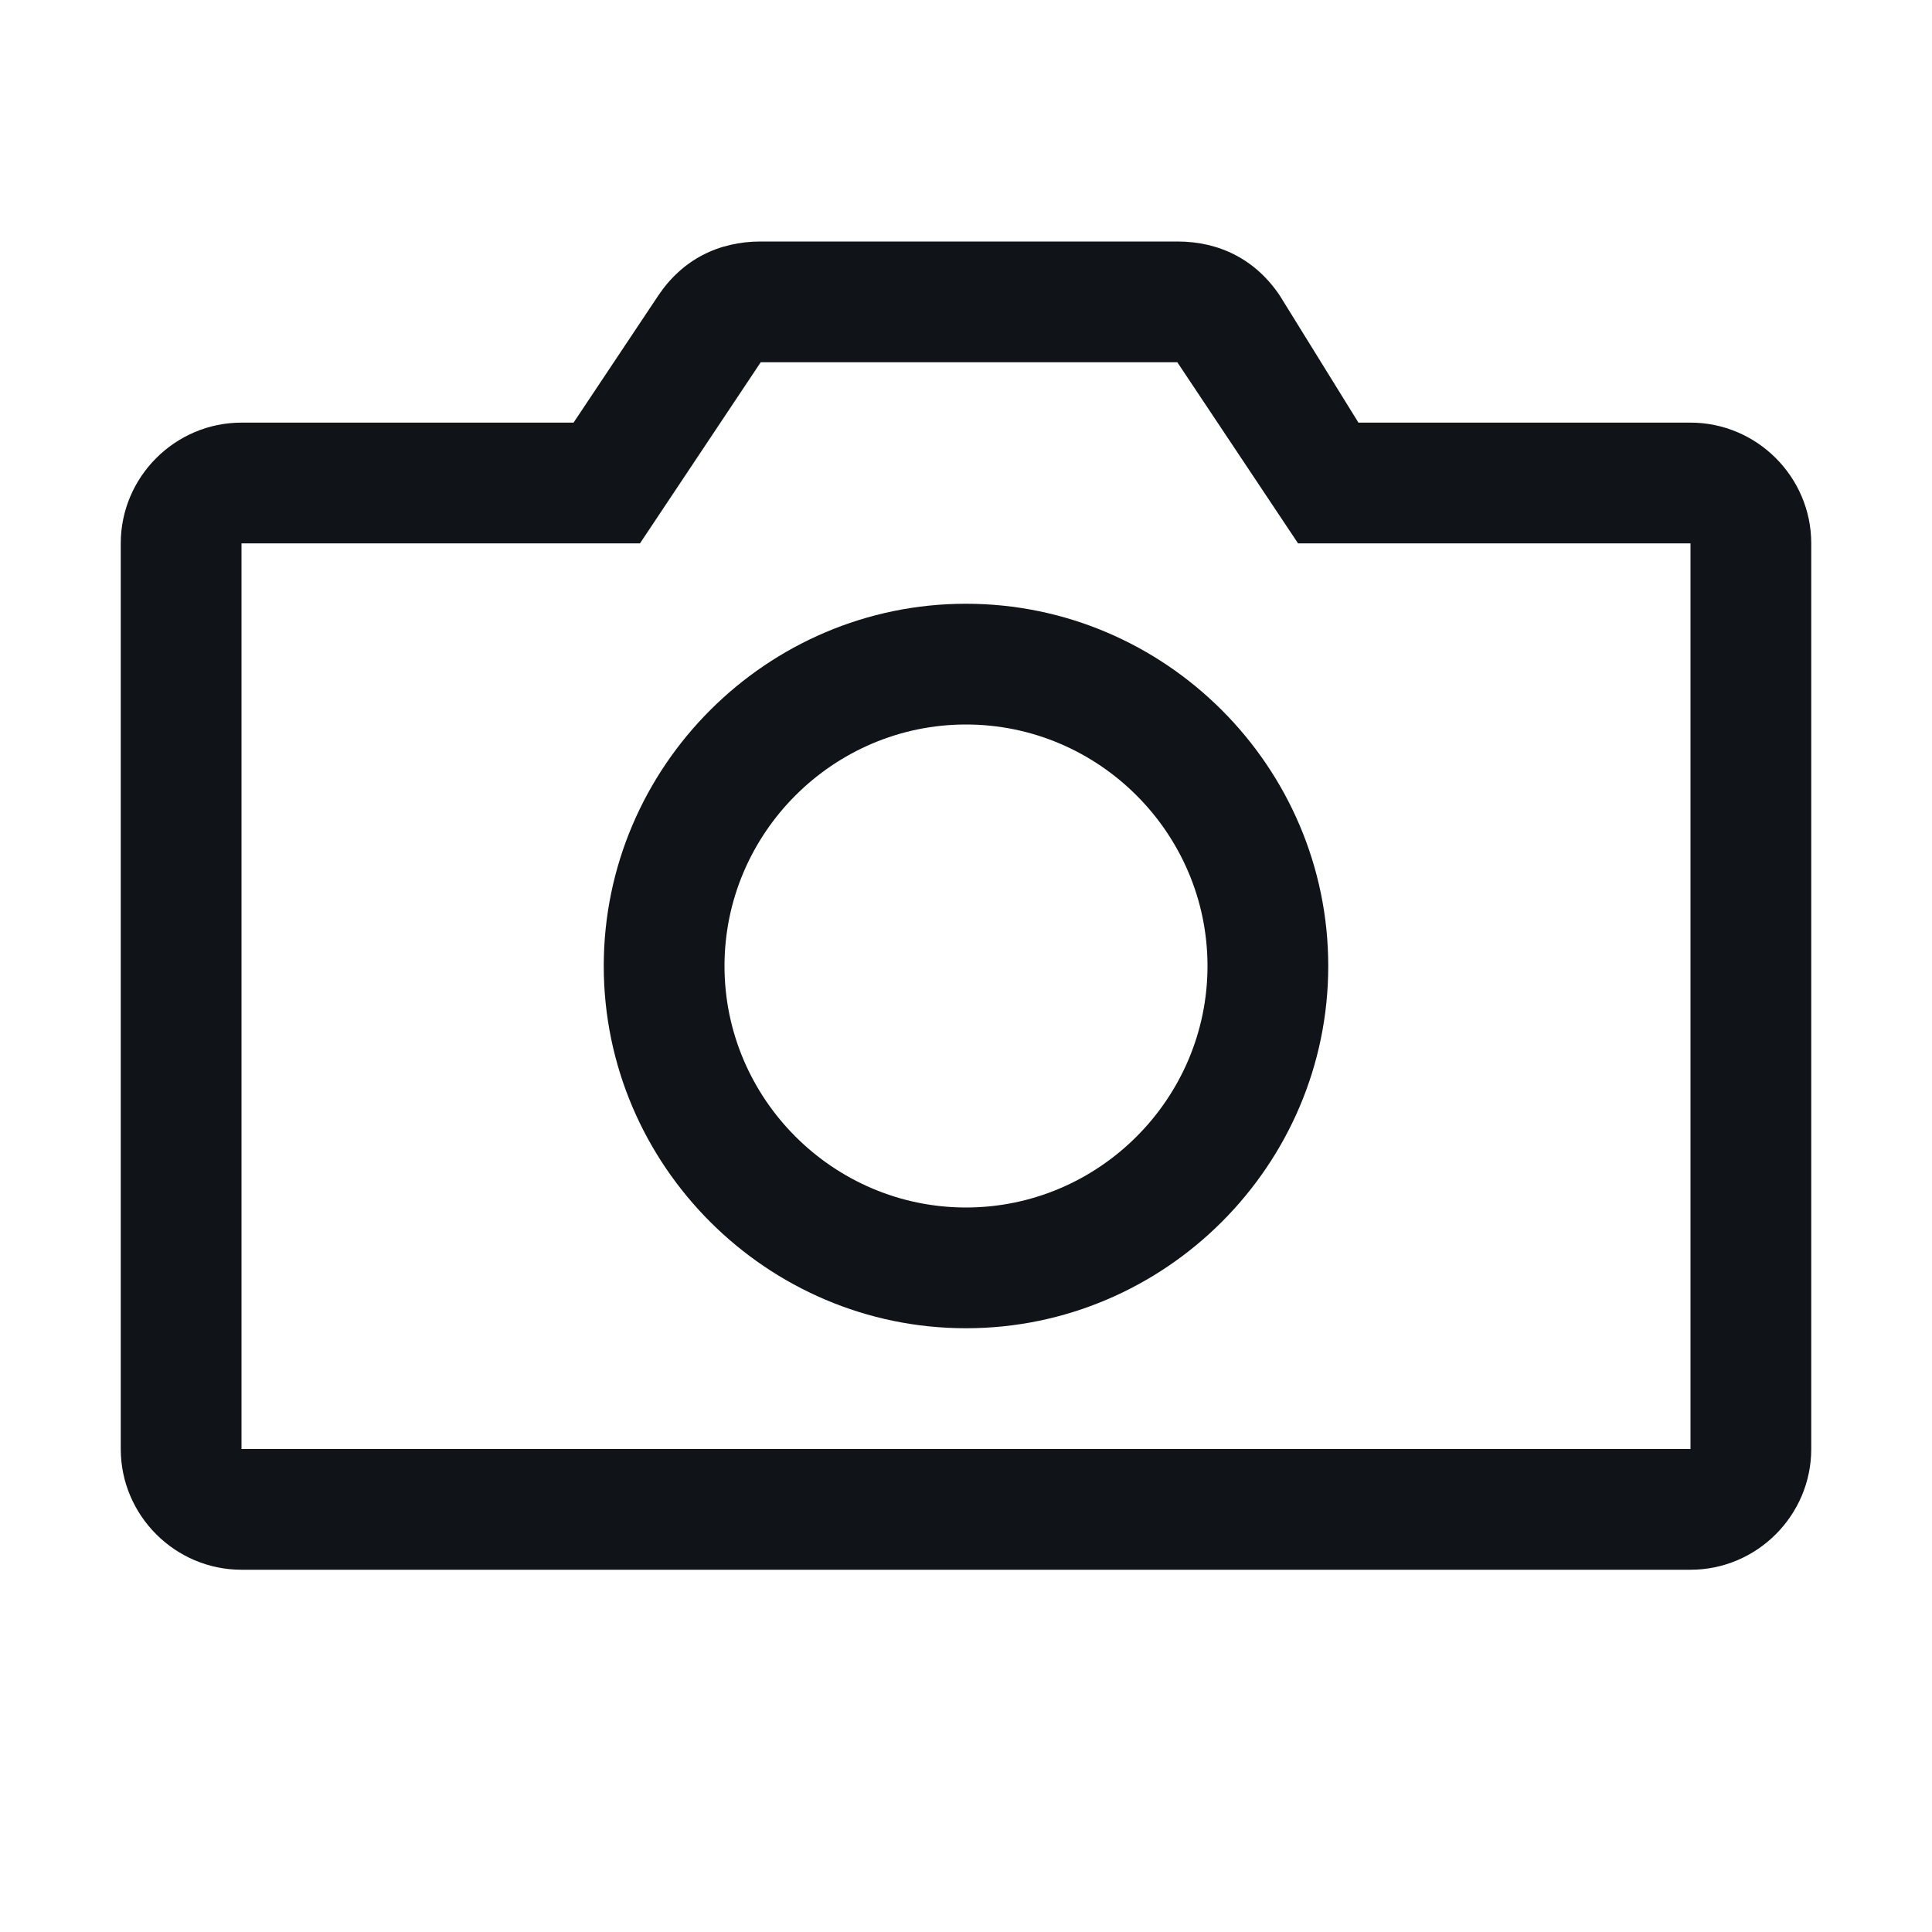 <svg width="16" height="16" viewBox="0 0 16 16" fill="none" xmlns="http://www.w3.org/2000/svg">
<g clip-path="url(#clip0_7669_34355)">
<path d="M8 11C6.35 11 5 9.65 5 8C5 6.35 6.35 5 8 5C9.65 5 11 6.35 11 8C11 9.65 9.65 11 8 11ZM8 6C6.9 6 6 6.9 6 8C6 9.1 6.9 10 8 10C9.1 10 10 9.1 10 8C10 6.9 9.1 6 8 6ZM14 13H2C1.45 13 1 12.55 1 12V4.5C1 3.95 1.45 3.5 2 3.5H4.75L5.45 2.45C5.65 2.15 5.95 2 6.3 2H9.75C10.1 2 10.4 2.15 10.6 2.45L11.25 3.5H14C14.55 3.5 15 3.95 15 4.5V12C15 12.55 14.55 13 14 13ZM2 4.5V12H14V4.5H10.75L9.75 3H6.3L5.3 4.5H2Z" fill="#101419"/>
</g>
<defs>
<clipPath id="clip0_7669_34355">
<rect width="16" height="16" fill="white"/>
</clipPath>
</defs>
</svg>
